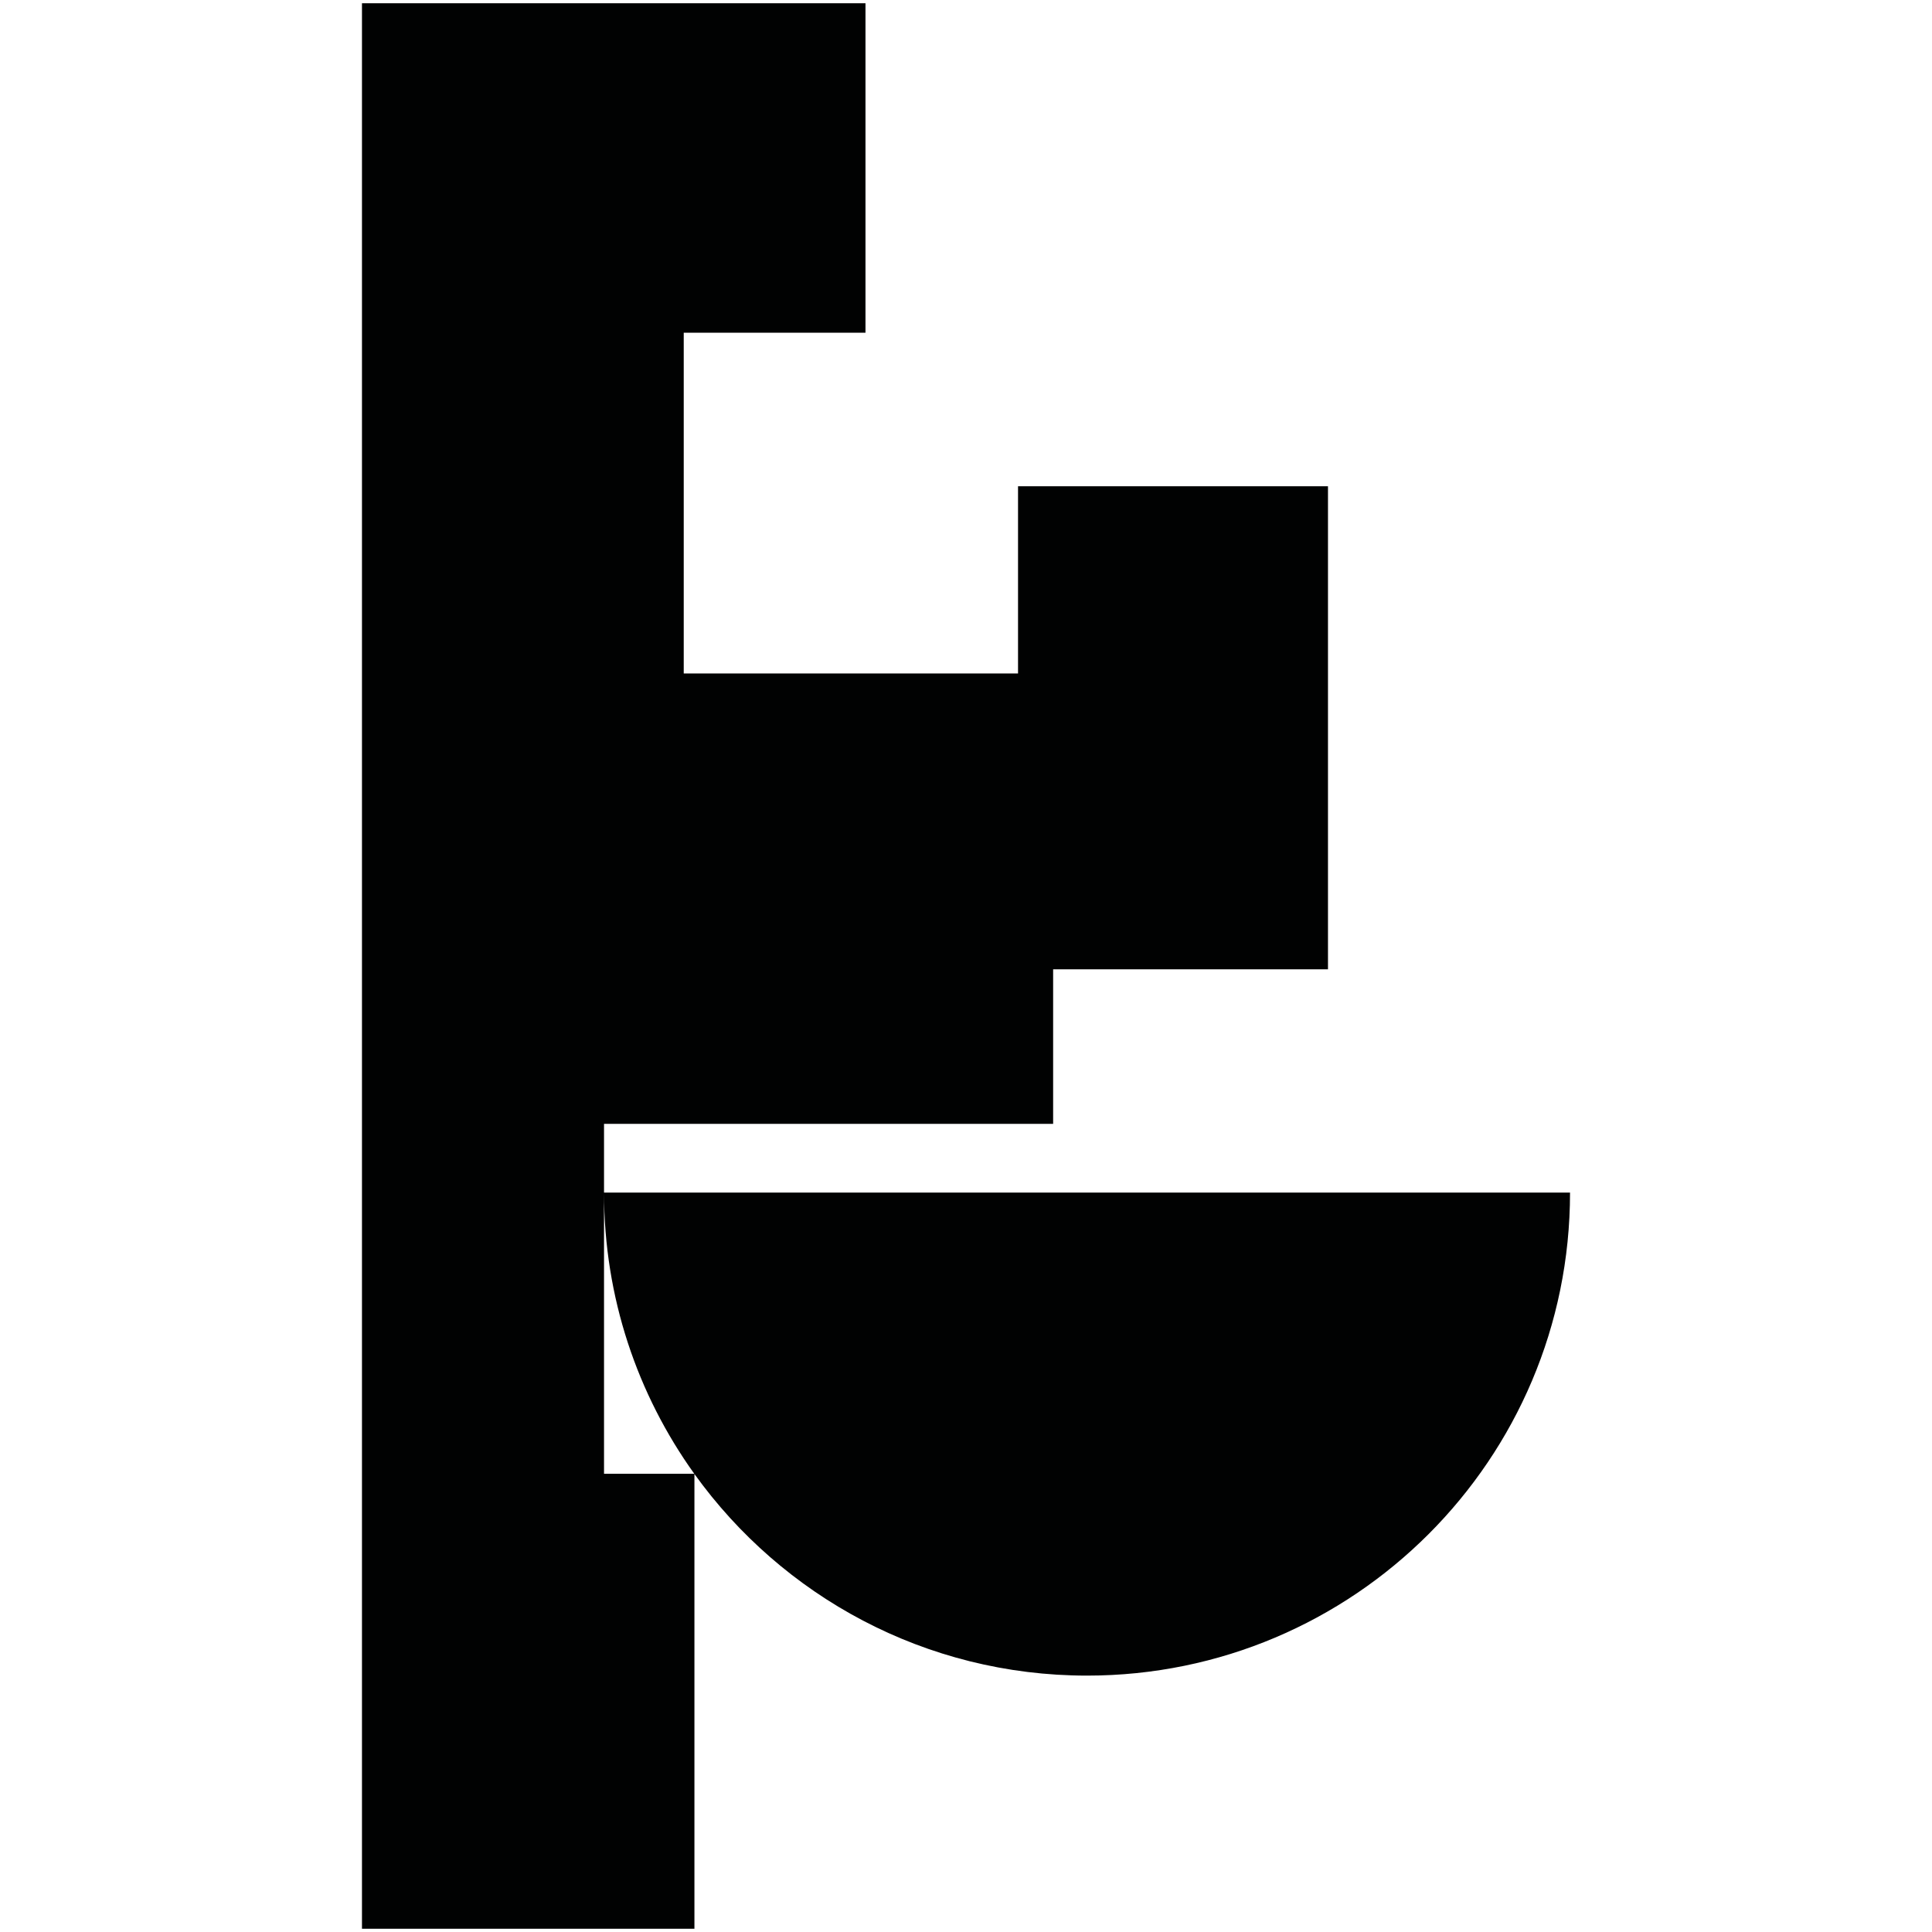 <?xml version="1.0" encoding="utf-8"?>
<!-- Generator: Adobe Illustrator 16.0.0, SVG Export Plug-In . SVG Version: 6.00 Build 0)  -->
<!DOCTYPE svg PUBLIC "-//W3C//DTD SVG 1.1//EN" "http://www.w3.org/Graphics/SVG/1.1/DTD/svg11.dtd">
<svg version="1.1" id="Calque_1" xmlns="http://www.w3.org/2000/svg" xmlns:xlink="http://www.w3.org/1999/xlink" x="0px" y="0px"
	 width="1190.551px" height="1190.551px" viewBox="0 0 1190.551 1190.551" enable-background="new 0 0 1190.551 1190.551"
	 xml:space="preserve">
<path fill="#010202" d="M372.216,734.917c0,64.645,20.617,124.469,55.623,173.273h-55.623V734.917V692.54h276.753v-95.247h169.367
	v-297.64h-191v115.361h-206v-210h112v-203H223.056v595.277v591.246h204.87V908.311c54.017,75.232,142.244,124.245,241.929,124.245
	c164.381,0,297.639-133.258,297.639-297.64L372.216,734.917L372.216,734.917z"/>
</svg>
